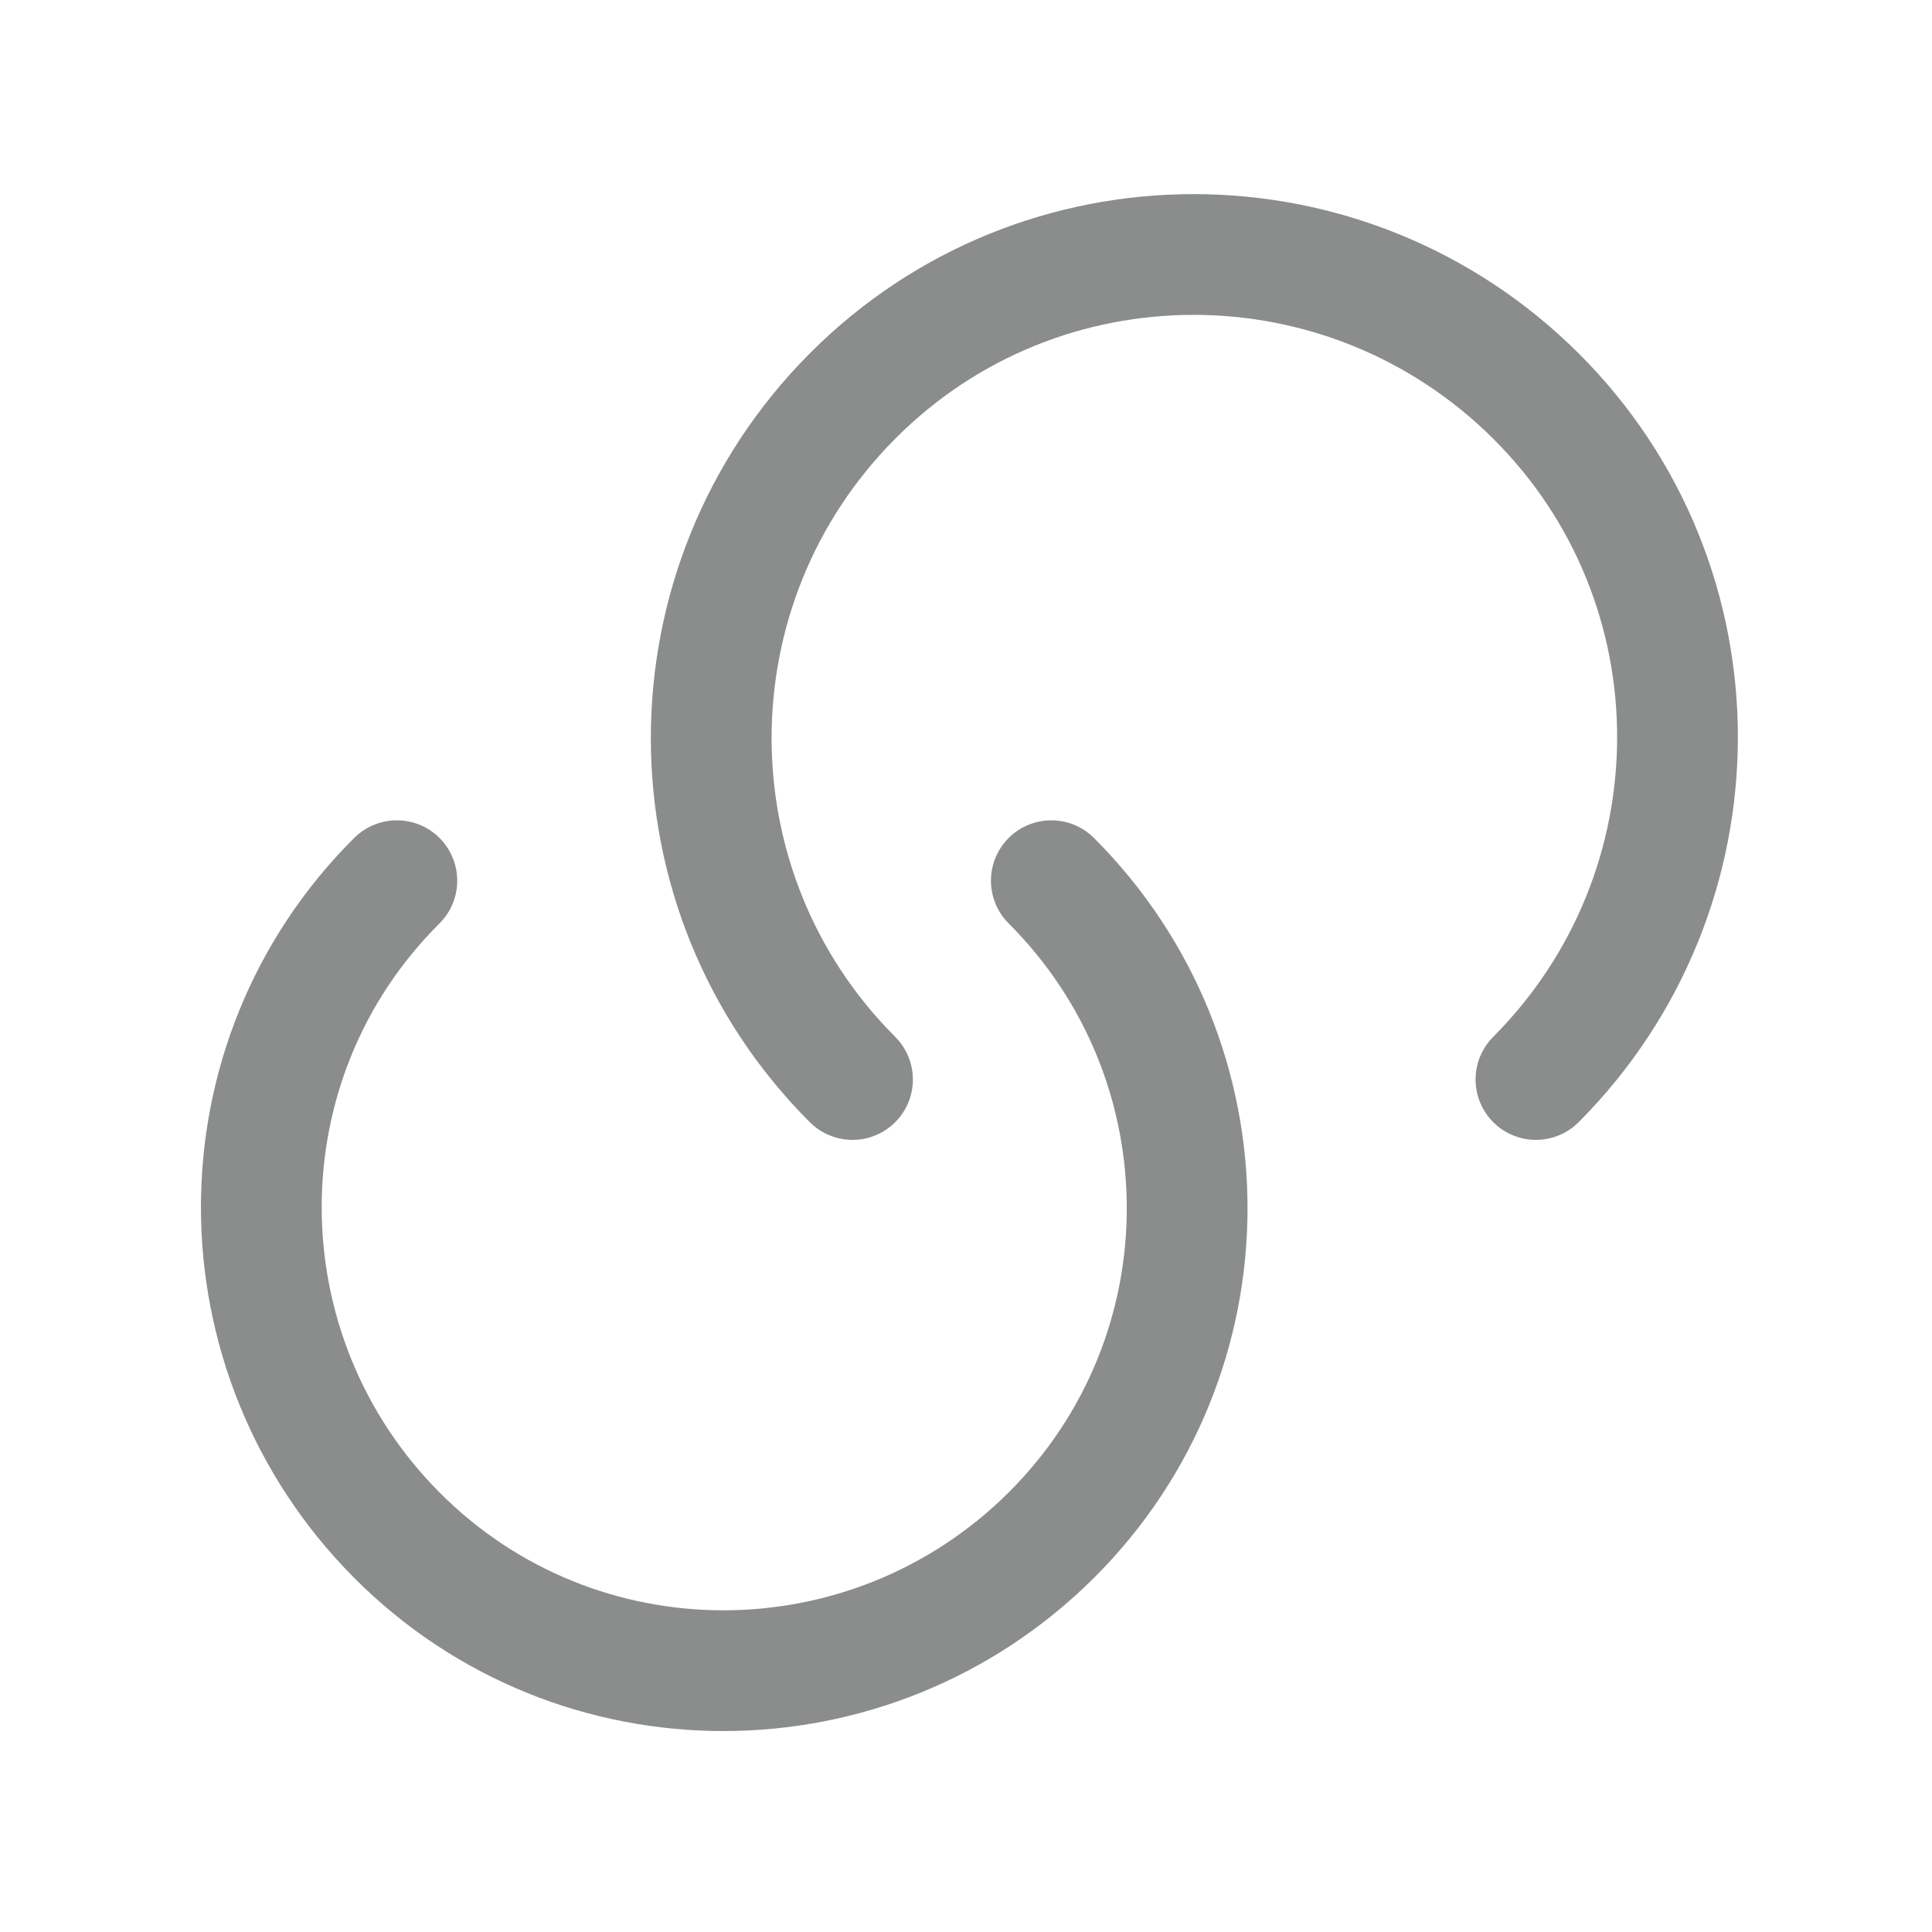 <svg width="32" height="32" viewBox="0 0 32 32" fill="none" xmlns="http://www.w3.org/2000/svg">
<path d="M17.413 14.587C20.413 17.587 20.413 22.44 17.413 25.427C14.413 28.413 9.56 28.427 6.573 25.427C3.587 22.427 3.573 17.573 6.573 14.587" stroke="#8B8D8C" stroke-width="2" stroke-linecap="round" stroke-linejoin="round"/>
<path d="M14.12 17.88C11 14.76 11 9.693 14.12 6.56C17.24 3.427 22.307 3.44 25.44 6.56C28.573 9.68 28.56 14.747 25.44 17.88" stroke="#8B8D8C" stroke-width="2" stroke-linecap="round" stroke-linejoin="round"/>
</svg>
